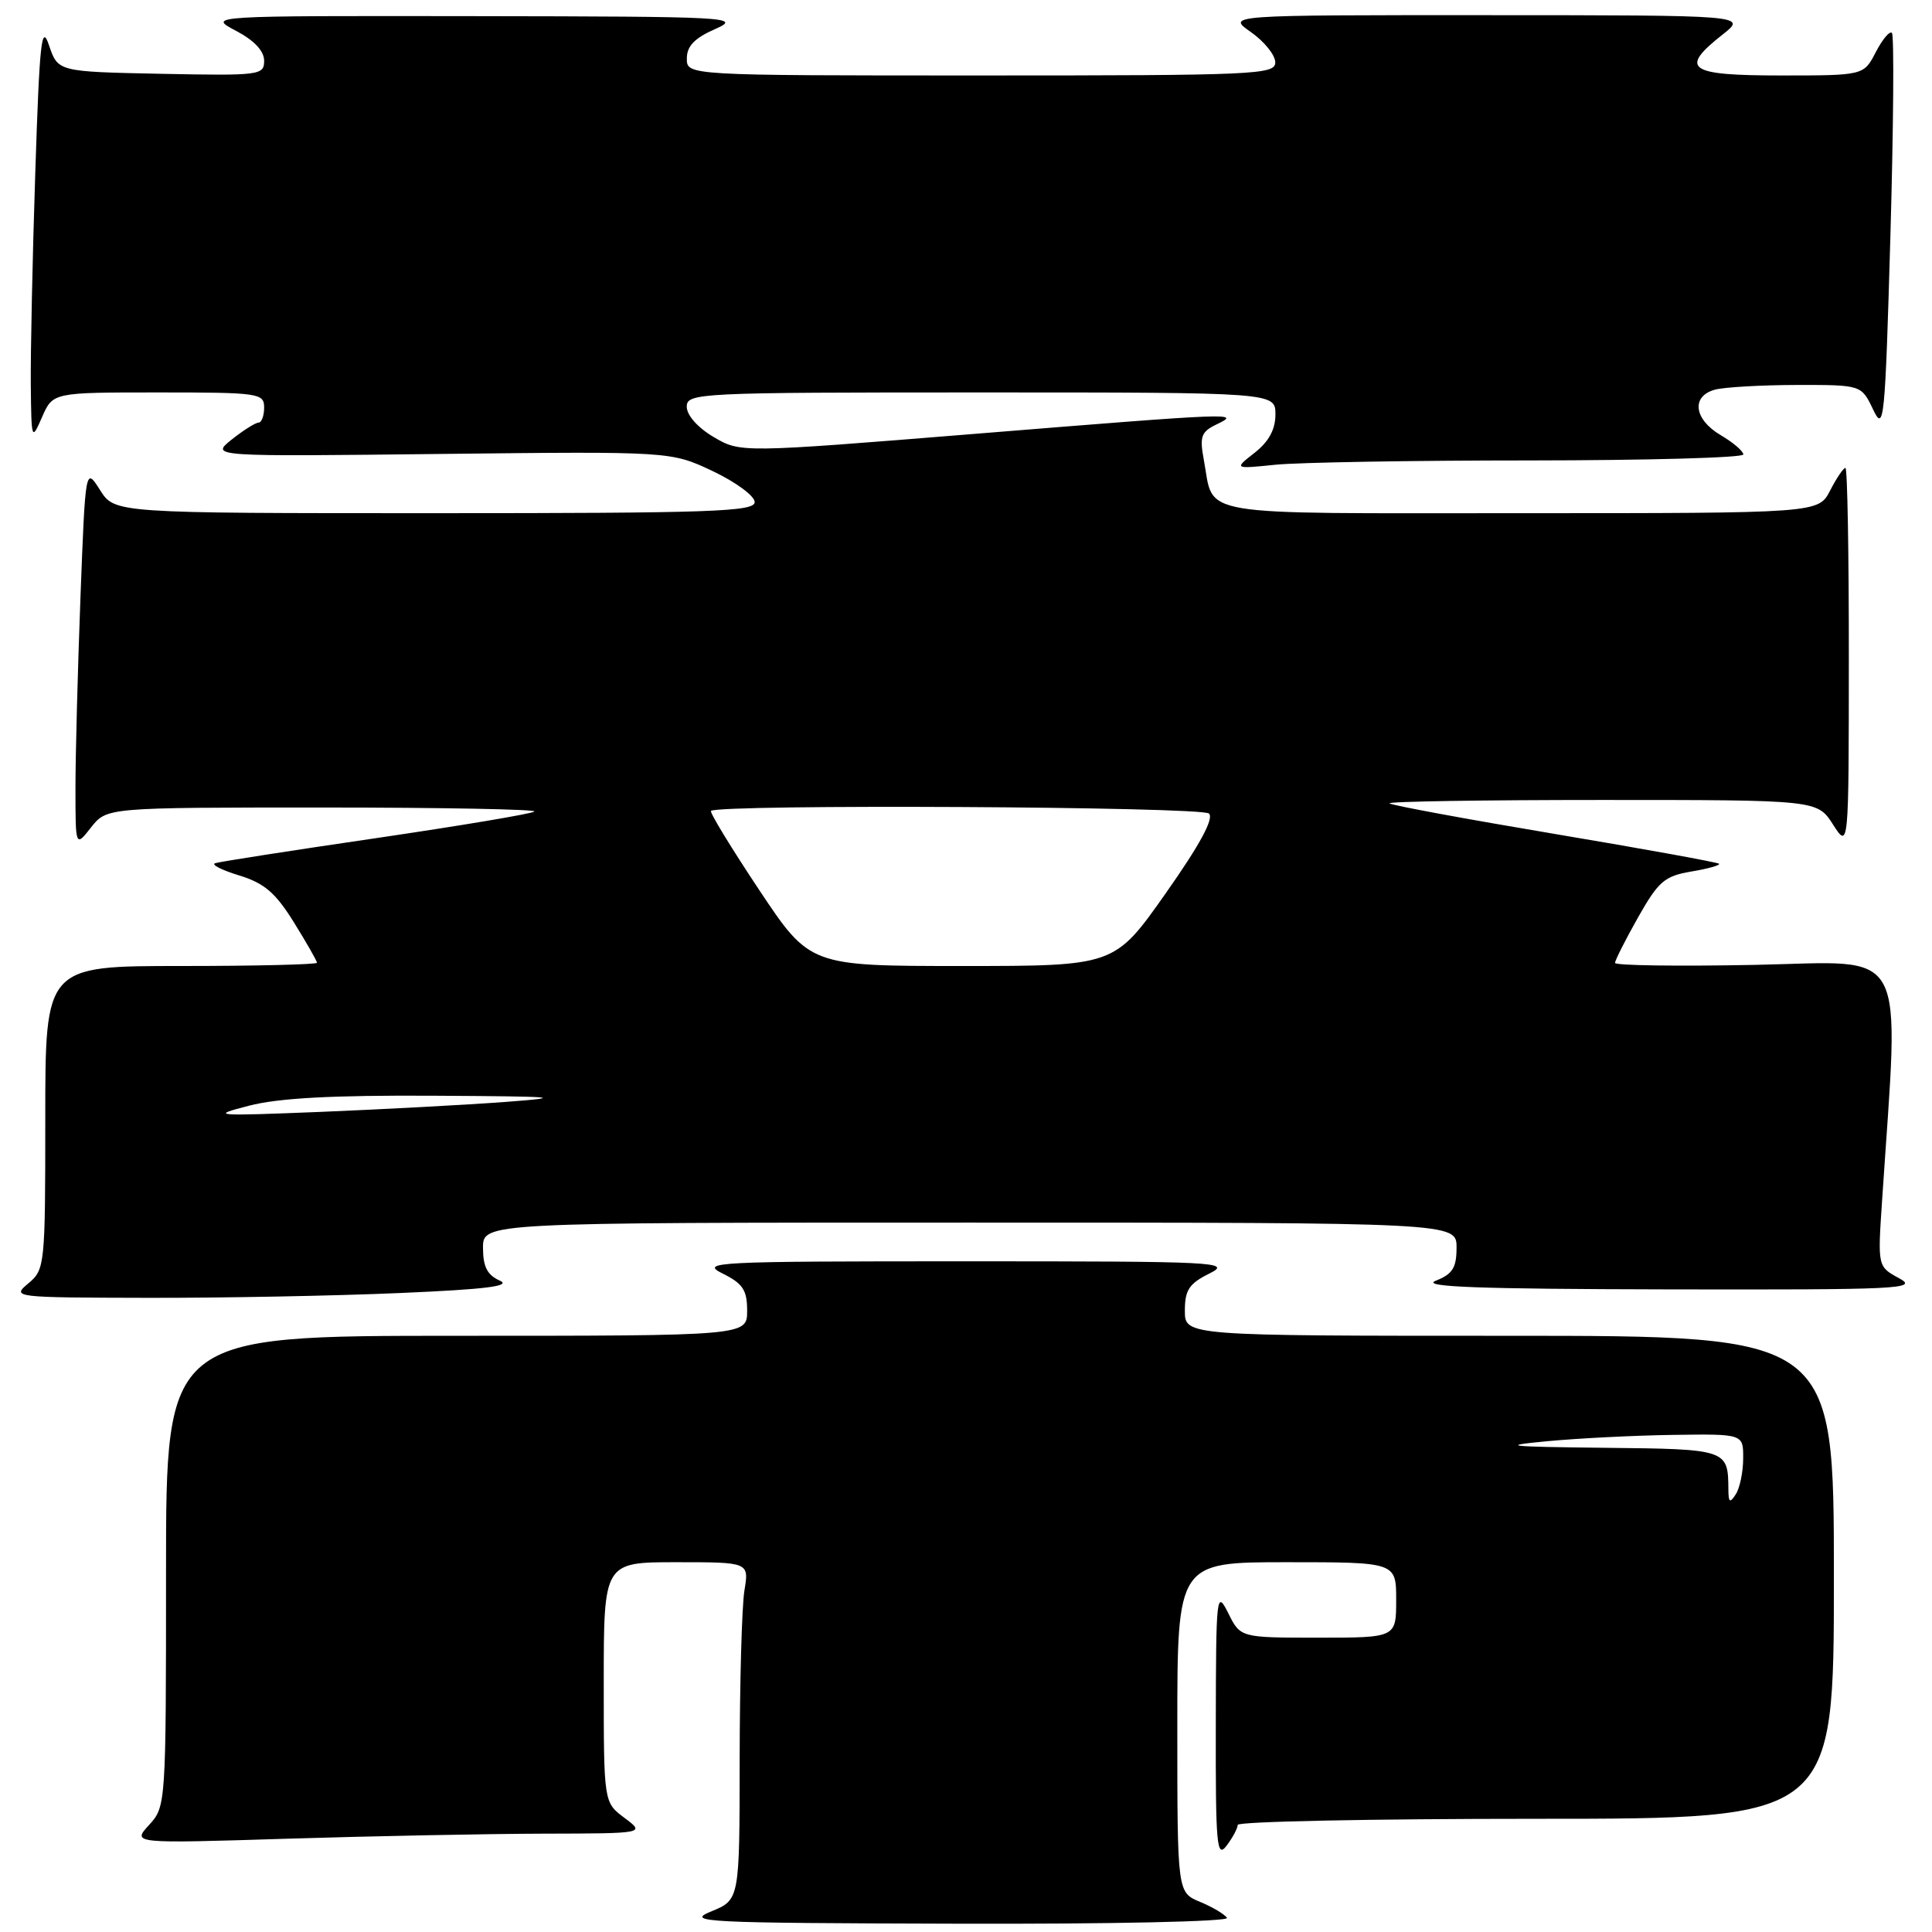 <?xml version="1.0" encoding="UTF-8" standalone="no"?>
<!DOCTYPE svg PUBLIC "-//W3C//DTD SVG 1.1//EN" "http://www.w3.org/Graphics/SVG/1.1/DTD/svg11.dtd" >
<svg xmlns="http://www.w3.org/2000/svg" xmlns:xlink="http://www.w3.org/1999/xlink" version="1.1" viewBox="0 0 256 256">
 <g >
 <path fill="currentColor"
d=" M 162.58 254.13 C 162.28 253.65 160.68 252.70 159.02 252.01 C 156.00 250.76 156.00 250.76 156.00 228.88 C 156.00 207.00 156.00 207.00 170.50 207.00 C 185.00 207.00 185.00 207.00 185.00 212.00 C 185.00 217.00 185.00 217.00 174.68 217.00 C 164.36 217.00 164.36 217.00 162.75 213.75 C 161.19 210.63 161.13 211.24 161.10 228.50 C 161.07 244.54 161.22 246.29 162.53 244.56 C 163.34 243.49 164.00 242.25 164.00 241.81 C 164.00 241.36 181.78 241.00 203.50 241.00 C 243.00 241.00 243.00 241.00 243.00 209.00 C 243.00 177.00 243.00 177.00 200.00 177.00 C 157.00 177.00 157.00 177.00 157.00 173.68 C 157.00 170.94 157.56 170.08 160.25 168.75 C 163.31 167.22 161.37 167.13 128.00 167.13 C 94.63 167.13 92.69 167.22 95.75 168.75 C 98.44 170.08 99.00 170.94 99.00 173.68 C 99.00 177.00 99.00 177.00 60.50 177.00 C 22.00 177.00 22.00 177.00 22.00 208.19 C 22.00 239.13 21.98 239.39 19.75 241.82 C 17.50 244.28 17.50 244.28 38.00 243.64 C 49.28 243.29 64.58 242.99 72.00 242.97 C 85.50 242.94 85.50 242.94 82.75 240.88 C 80.00 238.83 80.00 238.83 80.00 222.92 C 80.00 207.00 80.00 207.00 89.63 207.00 C 99.26 207.00 99.26 207.00 98.64 210.75 C 98.30 212.81 98.02 222.88 98.01 233.11 C 98.00 251.73 98.00 251.73 94.25 253.27 C 90.77 254.69 93.12 254.81 126.81 254.90 C 147.16 254.96 162.88 254.62 162.58 254.13 Z  M 53.05 171.33 C 64.43 170.84 67.85 170.41 66.21 169.68 C 64.57 168.95 64.00 167.84 64.00 165.35 C 64.00 162.00 64.00 162.00 128.50 162.00 C 193.00 162.00 193.00 162.00 193.00 165.31 C 193.00 167.98 192.48 168.82 190.25 169.70 C 188.18 170.52 195.81 170.80 221.00 170.85 C 251.74 170.91 254.27 170.79 251.65 169.38 C 248.80 167.83 248.80 167.83 249.38 159.17 C 251.67 124.64 253.17 127.44 232.58 127.85 C 222.36 128.05 214.00 127.94 214.00 127.59 C 214.00 127.25 215.37 124.54 217.05 121.56 C 219.76 116.77 220.56 116.08 224.12 115.48 C 226.33 115.11 227.98 114.64 227.78 114.45 C 227.59 114.26 217.79 112.48 206.00 110.50 C 194.21 108.52 184.36 106.70 184.12 106.45 C 183.87 106.20 196.52 106.00 212.24 106.00 C 240.80 106.00 240.80 106.00 242.88 109.25 C 244.97 112.50 244.97 112.50 244.98 87.25 C 244.99 73.36 244.79 62.00 244.53 62.00 C 244.26 62.00 243.35 63.35 242.50 65.00 C 240.95 68.00 240.95 68.00 201.51 68.00 C 157.52 68.00 160.95 68.58 159.51 60.92 C 158.94 57.85 159.16 57.22 161.17 56.25 C 164.51 54.65 163.98 54.67 129.02 57.50 C 98.11 60.00 98.11 60.00 94.55 57.90 C 92.46 56.67 91.00 55.02 91.00 53.90 C 91.00 52.07 92.34 52.00 130.00 52.00 C 169.00 52.00 169.00 52.00 169.00 54.92 C 169.00 56.91 168.13 58.51 166.25 59.99 C 163.50 62.14 163.50 62.14 169.00 61.58 C 172.03 61.27 187.21 61.01 202.75 61.01 C 218.29 61.00 231.00 60.65 231.00 60.22 C 231.00 59.78 229.65 58.63 228.00 57.66 C 224.44 55.56 224.06 52.49 227.25 51.63 C 228.49 51.30 233.36 51.02 238.07 51.01 C 246.64 51.00 246.64 51.00 248.19 54.25 C 249.64 57.31 249.78 55.97 250.49 31.20 C 250.90 16.74 250.99 4.66 250.69 4.36 C 250.39 4.06 249.43 5.21 248.55 6.91 C 246.95 10.00 246.95 10.00 235.97 10.00 C 223.66 10.00 222.45 9.15 228.25 4.58 C 231.50 2.02 231.50 2.02 197.01 2.01 C 162.53 2.00 162.53 2.00 165.75 4.25 C 167.52 5.49 168.97 7.29 168.98 8.25 C 169.00 9.89 166.48 10.00 130.00 10.00 C 91.00 10.00 91.00 10.00 91.01 7.75 C 91.01 6.11 92.03 5.05 94.76 3.85 C 98.33 2.27 96.89 2.19 63.00 2.14 C 27.50 2.09 27.50 2.09 31.25 4.07 C 33.68 5.35 35.00 6.75 35.00 8.05 C 35.00 9.97 34.44 10.04 21.34 9.78 C 7.68 9.50 7.68 9.50 6.50 6.02 C 5.50 3.03 5.24 5.48 4.67 23.02 C 4.30 34.28 4.04 46.88 4.08 51.00 C 4.16 58.37 4.19 58.44 5.58 55.25 C 7.01 52.00 7.01 52.00 21.00 52.00 C 34.33 52.00 35.00 52.10 35.00 54.00 C 35.00 55.10 34.66 56.00 34.25 56.00 C 33.84 56.01 32.24 57.02 30.69 58.25 C 27.89 60.50 27.89 60.50 58.39 60.15 C 88.90 59.81 88.90 59.81 94.45 62.43 C 97.50 63.88 100.00 65.72 100.00 66.53 C 100.00 67.80 94.25 68.00 57.60 68.00 C 15.20 68.00 15.20 68.00 13.26 64.94 C 11.32 61.88 11.32 61.88 10.66 79.19 C 10.30 88.71 10.00 100.05 10.00 104.38 C 10.00 112.27 10.00 112.27 12.07 109.63 C 14.15 107.00 14.15 107.00 42.74 107.00 C 58.47 107.00 71.10 107.24 70.81 107.53 C 70.52 107.82 61.10 109.40 49.89 111.05 C 38.67 112.69 29.05 114.19 28.50 114.38 C 27.95 114.57 29.38 115.29 31.69 116.00 C 35.02 117.02 36.50 118.28 38.94 122.21 C 40.62 124.92 42.00 127.33 42.00 127.57 C 42.00 127.80 33.90 128.00 24.00 128.00 C 6.00 128.00 6.00 128.00 6.00 148.09 C 6.00 167.70 5.95 168.22 3.75 170.06 C 1.53 171.91 1.76 171.93 19.59 171.97 C 29.54 171.99 44.60 171.70 53.05 171.33 Z  M 229.02 197.33 C 228.98 192.05 228.85 192.01 212.64 191.84 C 199.66 191.70 198.57 191.58 205.00 190.97 C 209.12 190.58 216.66 190.20 221.75 190.13 C 231.00 190.00 231.00 190.00 230.98 193.25 C 230.98 195.04 230.53 197.18 230.00 198.00 C 229.21 199.22 229.03 199.10 229.02 197.33 Z  M 33.00 146.51 C 36.90 145.50 44.03 145.11 57.50 145.19 C 73.88 145.28 75.19 145.39 67.00 146.01 C 61.77 146.40 50.75 146.99 42.50 147.33 C 28.23 147.90 27.77 147.86 33.00 146.51 Z  M 100.58 117.90 C 96.89 112.35 94.02 107.65 94.21 107.45 C 95.13 106.54 159.27 106.87 160.20 107.80 C 160.87 108.47 158.97 111.97 154.44 118.40 C 147.68 128.00 147.68 128.00 127.49 128.00 C 107.31 128.00 107.31 128.00 100.58 117.90 Z "/>
</g>
</svg>